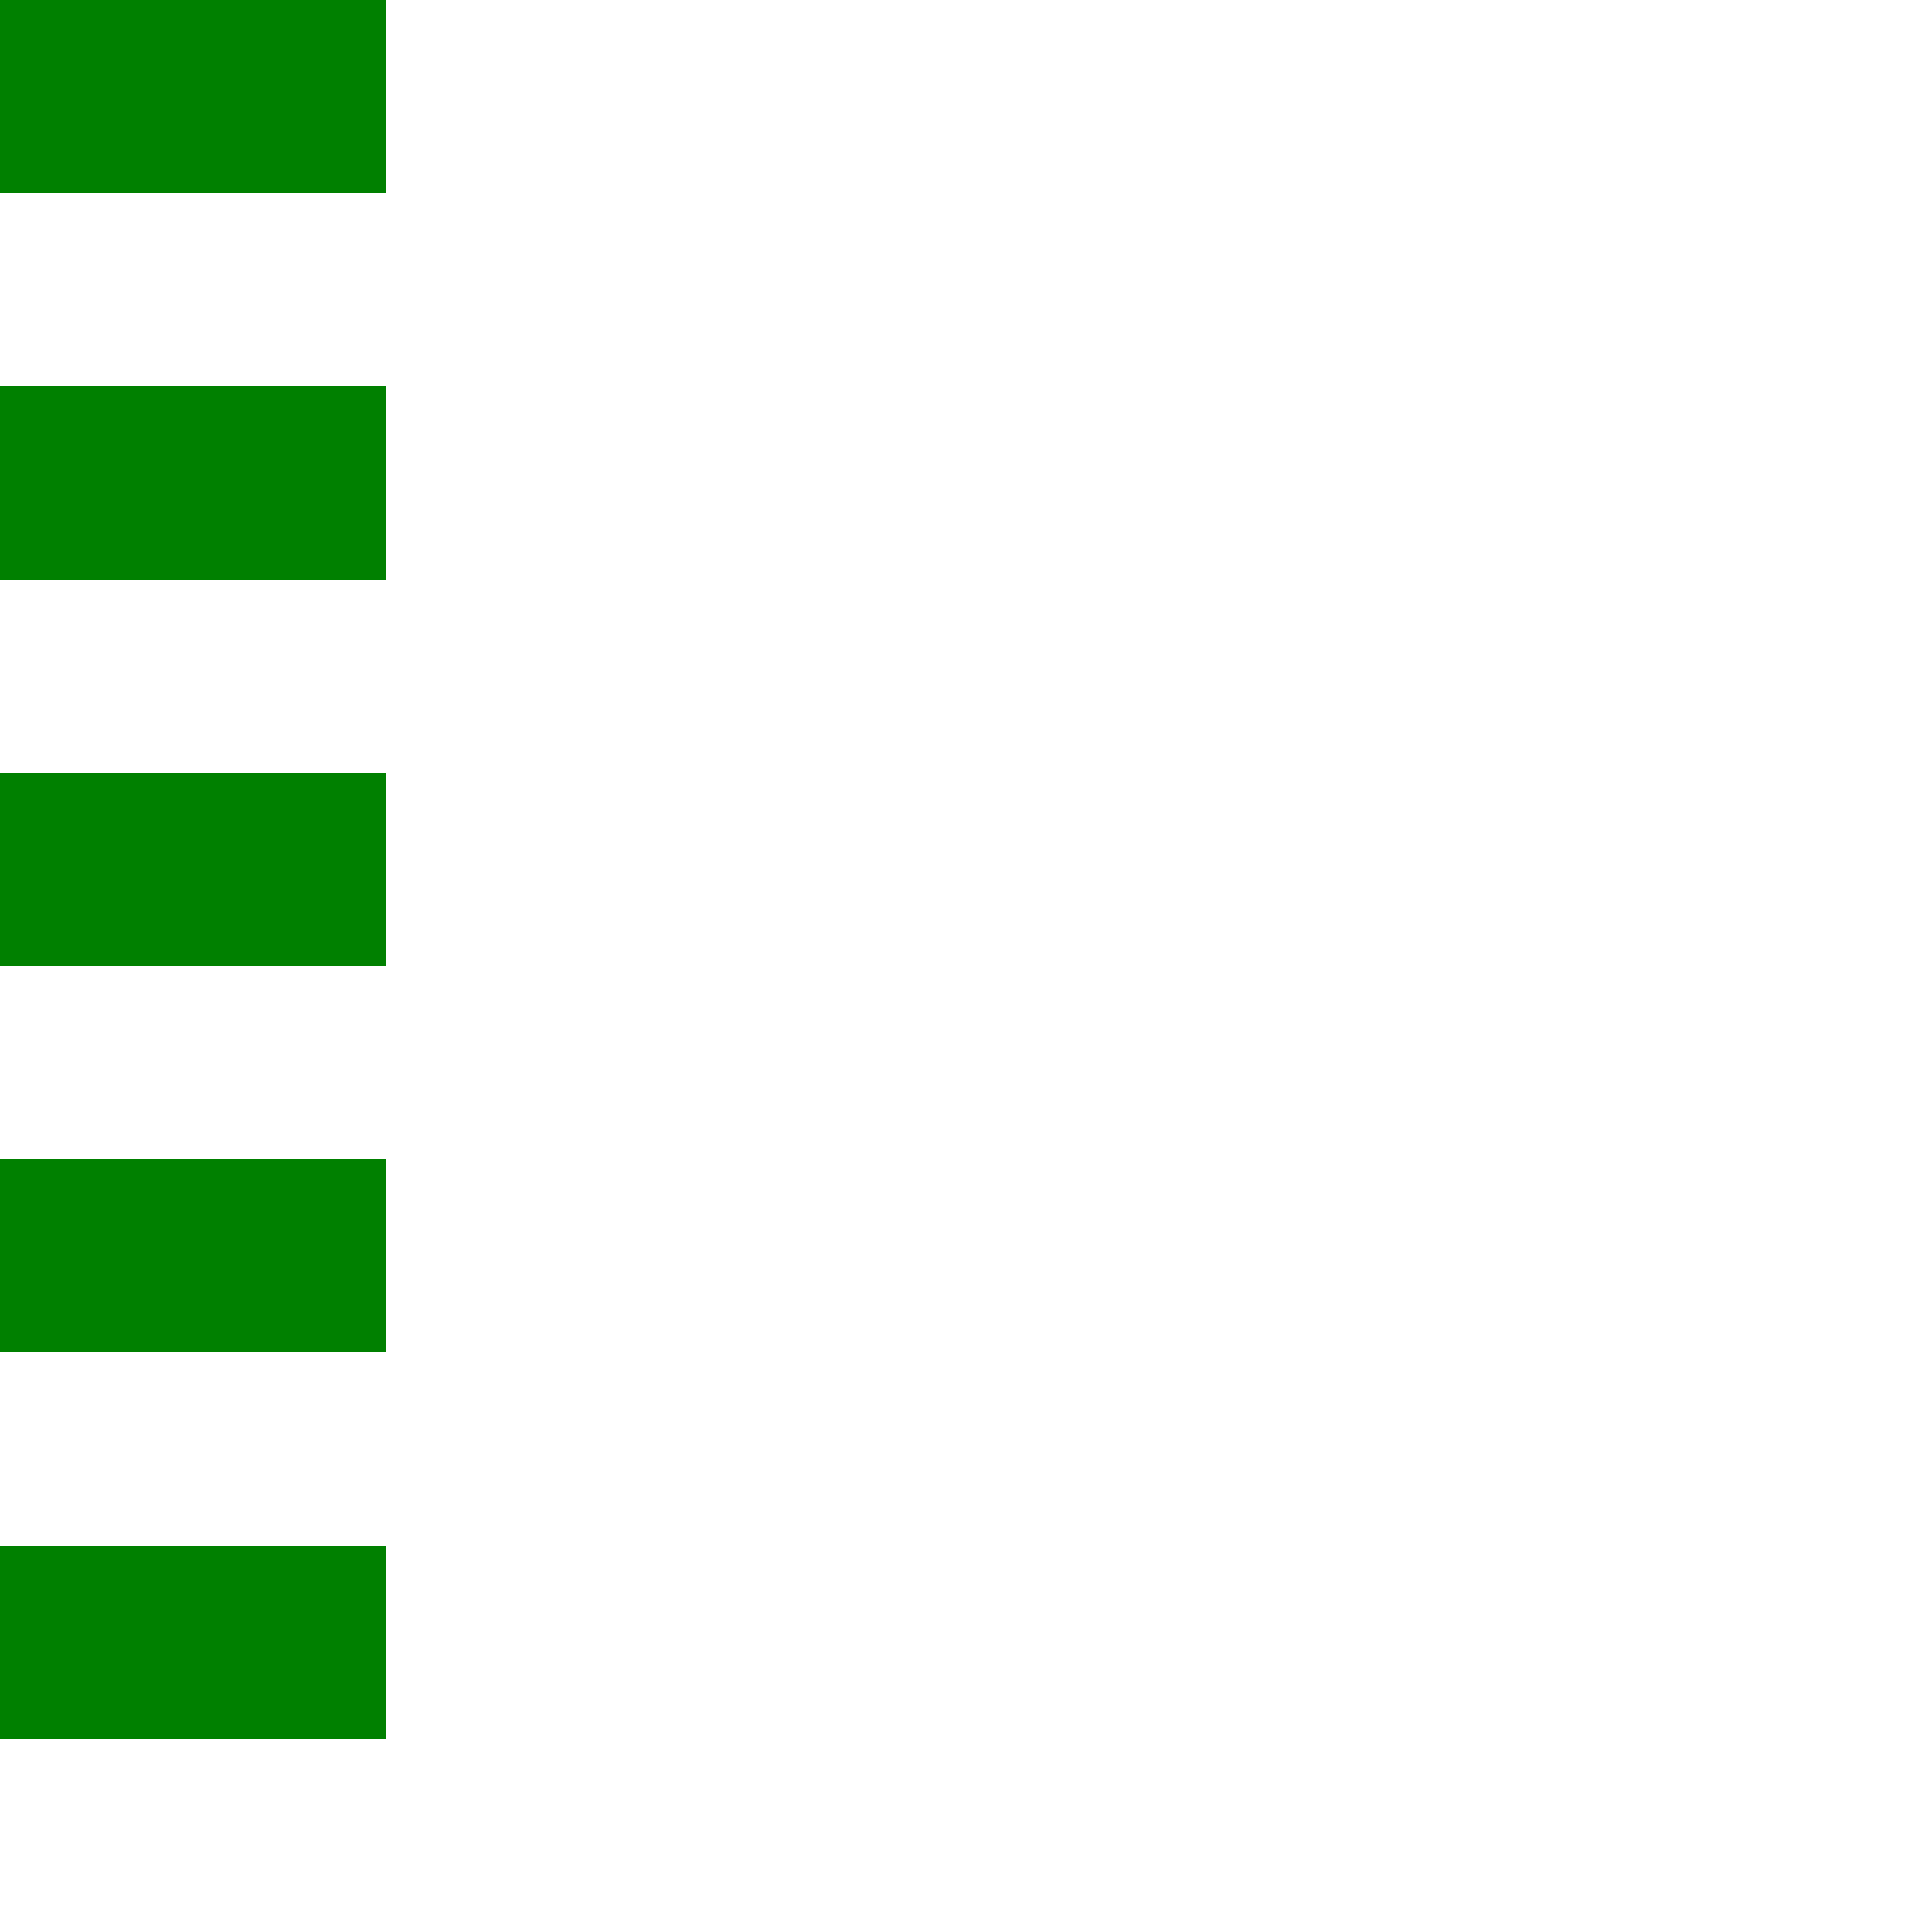 ﻿<?xml version="1.0" encoding="utf-8"?>
<svg width="100" height="100" viewBox="0 0 100 100" version="1.1" xmlns="http://www.w3.org/2000/svg">

  <line stroke-dasharray="10" x1="10" y1="0" x2="10" y2="100" />

  <style>
    <![CDATA[
      line
      {
        stroke: green;
        stroke-width: 20;
      }
    ]]>
  </style>
</svg>